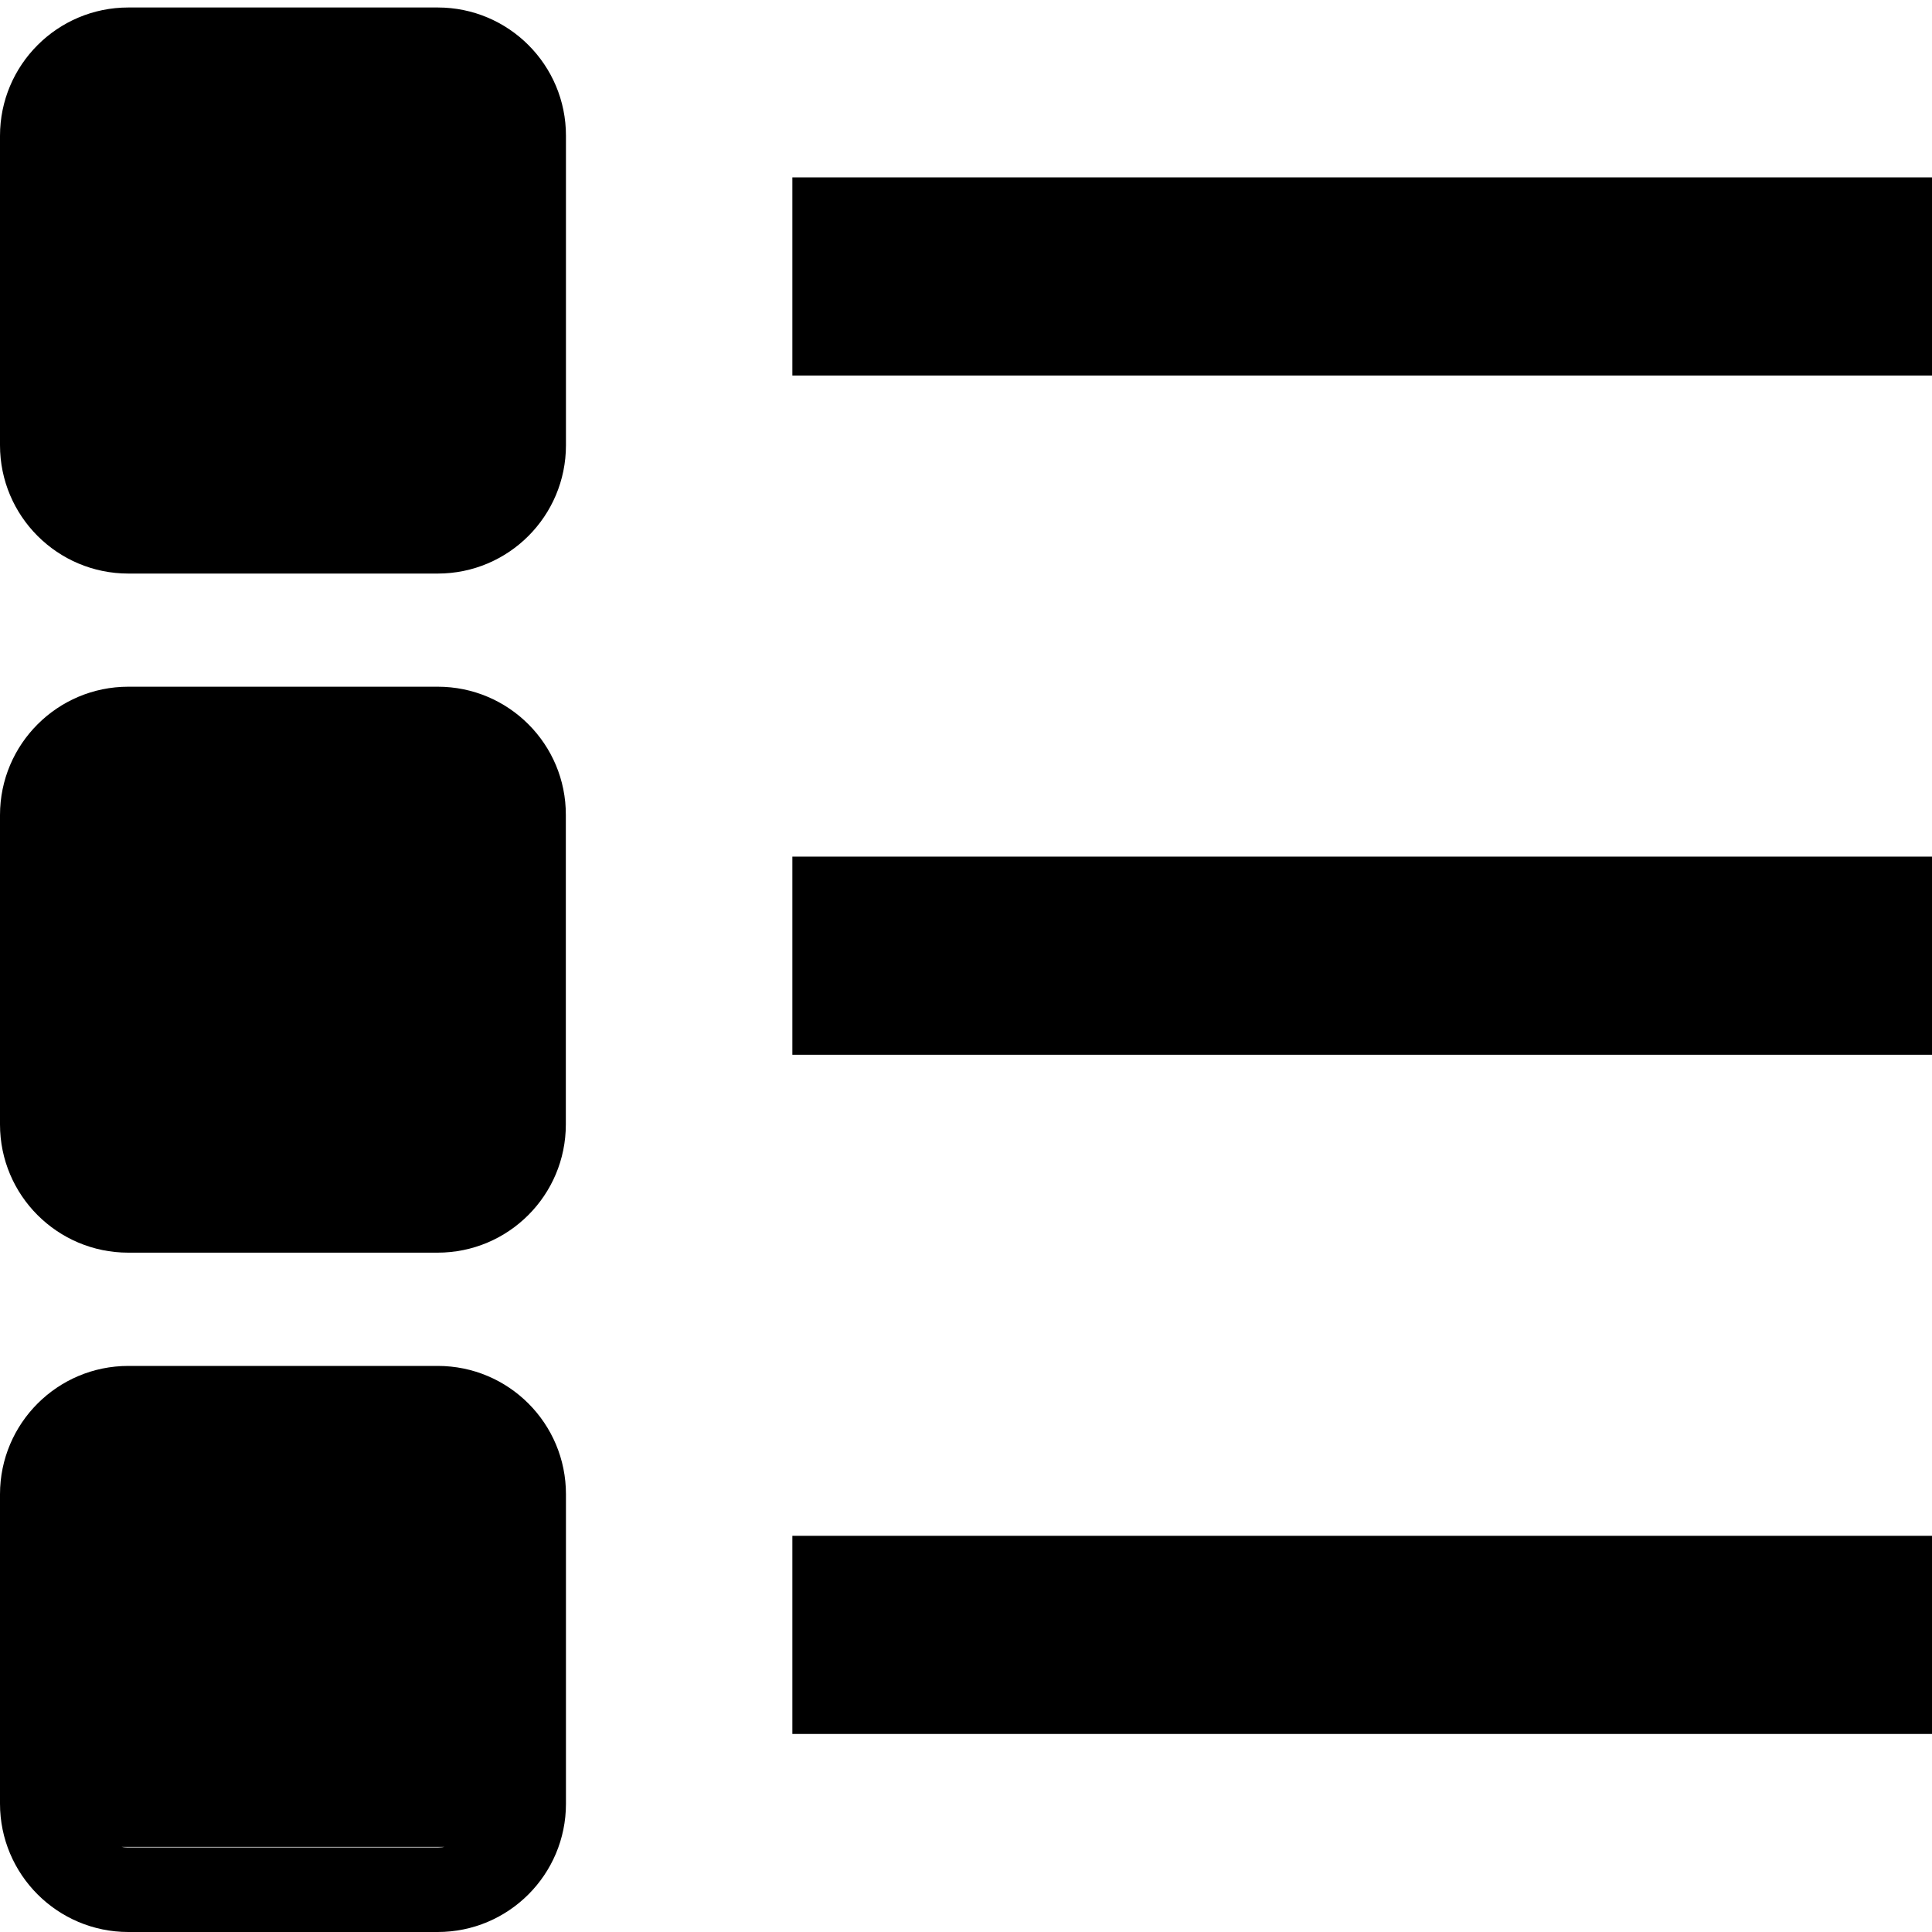 <?xml version="1.0" encoding="utf-8"?>
<!-- Generator: Adobe Illustrator 25.2.3, SVG Export Plug-In . SVG Version: 6.00 Build 0)  -->
<svg version="1.1" id="Layer_1" xmlns="http://www.w3.org/2000/svg" xmlns:xlink="http://www.w3.org/1999/xlink" x="0px" y="0px"
	 viewBox="0 0 16 16" style="enable-background:new 0 0 16 16;" xml:space="preserve">
<path d="M3.625,0.762c0.2,0,0.362,0.163,0.362,0.363v2.562c0,0.2-0.163,0.362-0.362,0.362H1.063c-0.2,0-0.362-0.163-0.362-0.362
	V1.125c0-0.2,0.163-0.363,0.362-0.363L3.625,0.762L3.625,0.762z M3.625,0.062H1.063C0.476,0.062,0,0.538,0,1.125v2.562
	C0,4.274,0.476,4.75,1.063,4.75h2.562c0.587,0,1.062-0.476,1.062-1.063V1.125C4.688,0.538,4.212,0.062,3.625,0.062L3.625,0.062z
	 M6.562,1.469H16V3.11H6.562V1.469z M3.625,6.387c0.2,0,0.362,0.163,0.362,0.363v2.562c0,0.2-0.163,0.363-0.362,0.363H1.063
	c-0.2,0-0.362-0.163-0.362-0.363V6.75c0-0.2,0.163-0.363,0.362-0.363H3.625L3.625,6.387z M3.625,5.687H1.063
	C0.476,5.687,0,6.163,0,6.75v2.562c0,0.587,0.476,1.062,1.062,1.062h2.562c0.587,0,1.062-0.476,1.062-1.062V6.75
	C4.688,6.163,4.212,5.687,3.625,5.687L3.625,5.687z M6.562,7.094H16v1.641H6.562V7.094z M3.625,12.012
	c0.2,0,0.362,0.163,0.362,0.363v2.562c0,0.2-0.163,0.363-0.362,0.363H1.063c-0.2,0-0.362-0.163-0.362-0.363v-2.562
	c0-0.2,0.163-0.363,0.362-0.363H3.625L3.625,12.012z M3.625,11.312H1.063C0.476,11.312,0,11.788,0,12.375v2.562
	C0,15.524,0.476,16,1.063,16h2.562c0.587,0,1.062-0.476,1.062-1.062v-2.562C4.688,11.788,4.212,11.312,3.625,11.312L3.625,11.312z
	 M6.562,12.719H16v1.641H6.562V12.719z M4.103,3.838V0.981c0-0.181-0.146-0.327-0.327-0.327H0.919c-0.181,0-0.327,0.146-0.327,0.327
	v2.857c0,0.181,0.146,0.327,0.327,0.327h2.857C3.957,4.164,4.103,4.018,4.103,3.838z M4.103,9.459V6.603
	c0-0.181-0.146-0.327-0.327-0.327H0.919c-0.181,0-0.327,0.146-0.327,0.327v2.857c0,0.181,0.146,0.327,0.327,0.327h2.857
	C3.957,9.786,4.103,9.64,4.103,9.459z M4.103,14.968v-2.857c0-0.181-0.146-0.327-0.327-0.327H0.919
	c-0.181,0-0.327,0.146-0.327,0.327v2.857c0,0.181,0.146,0.327,0.327,0.327h2.857C3.957,15.295,4.103,15.148,4.103,14.968z"/>
</svg>
